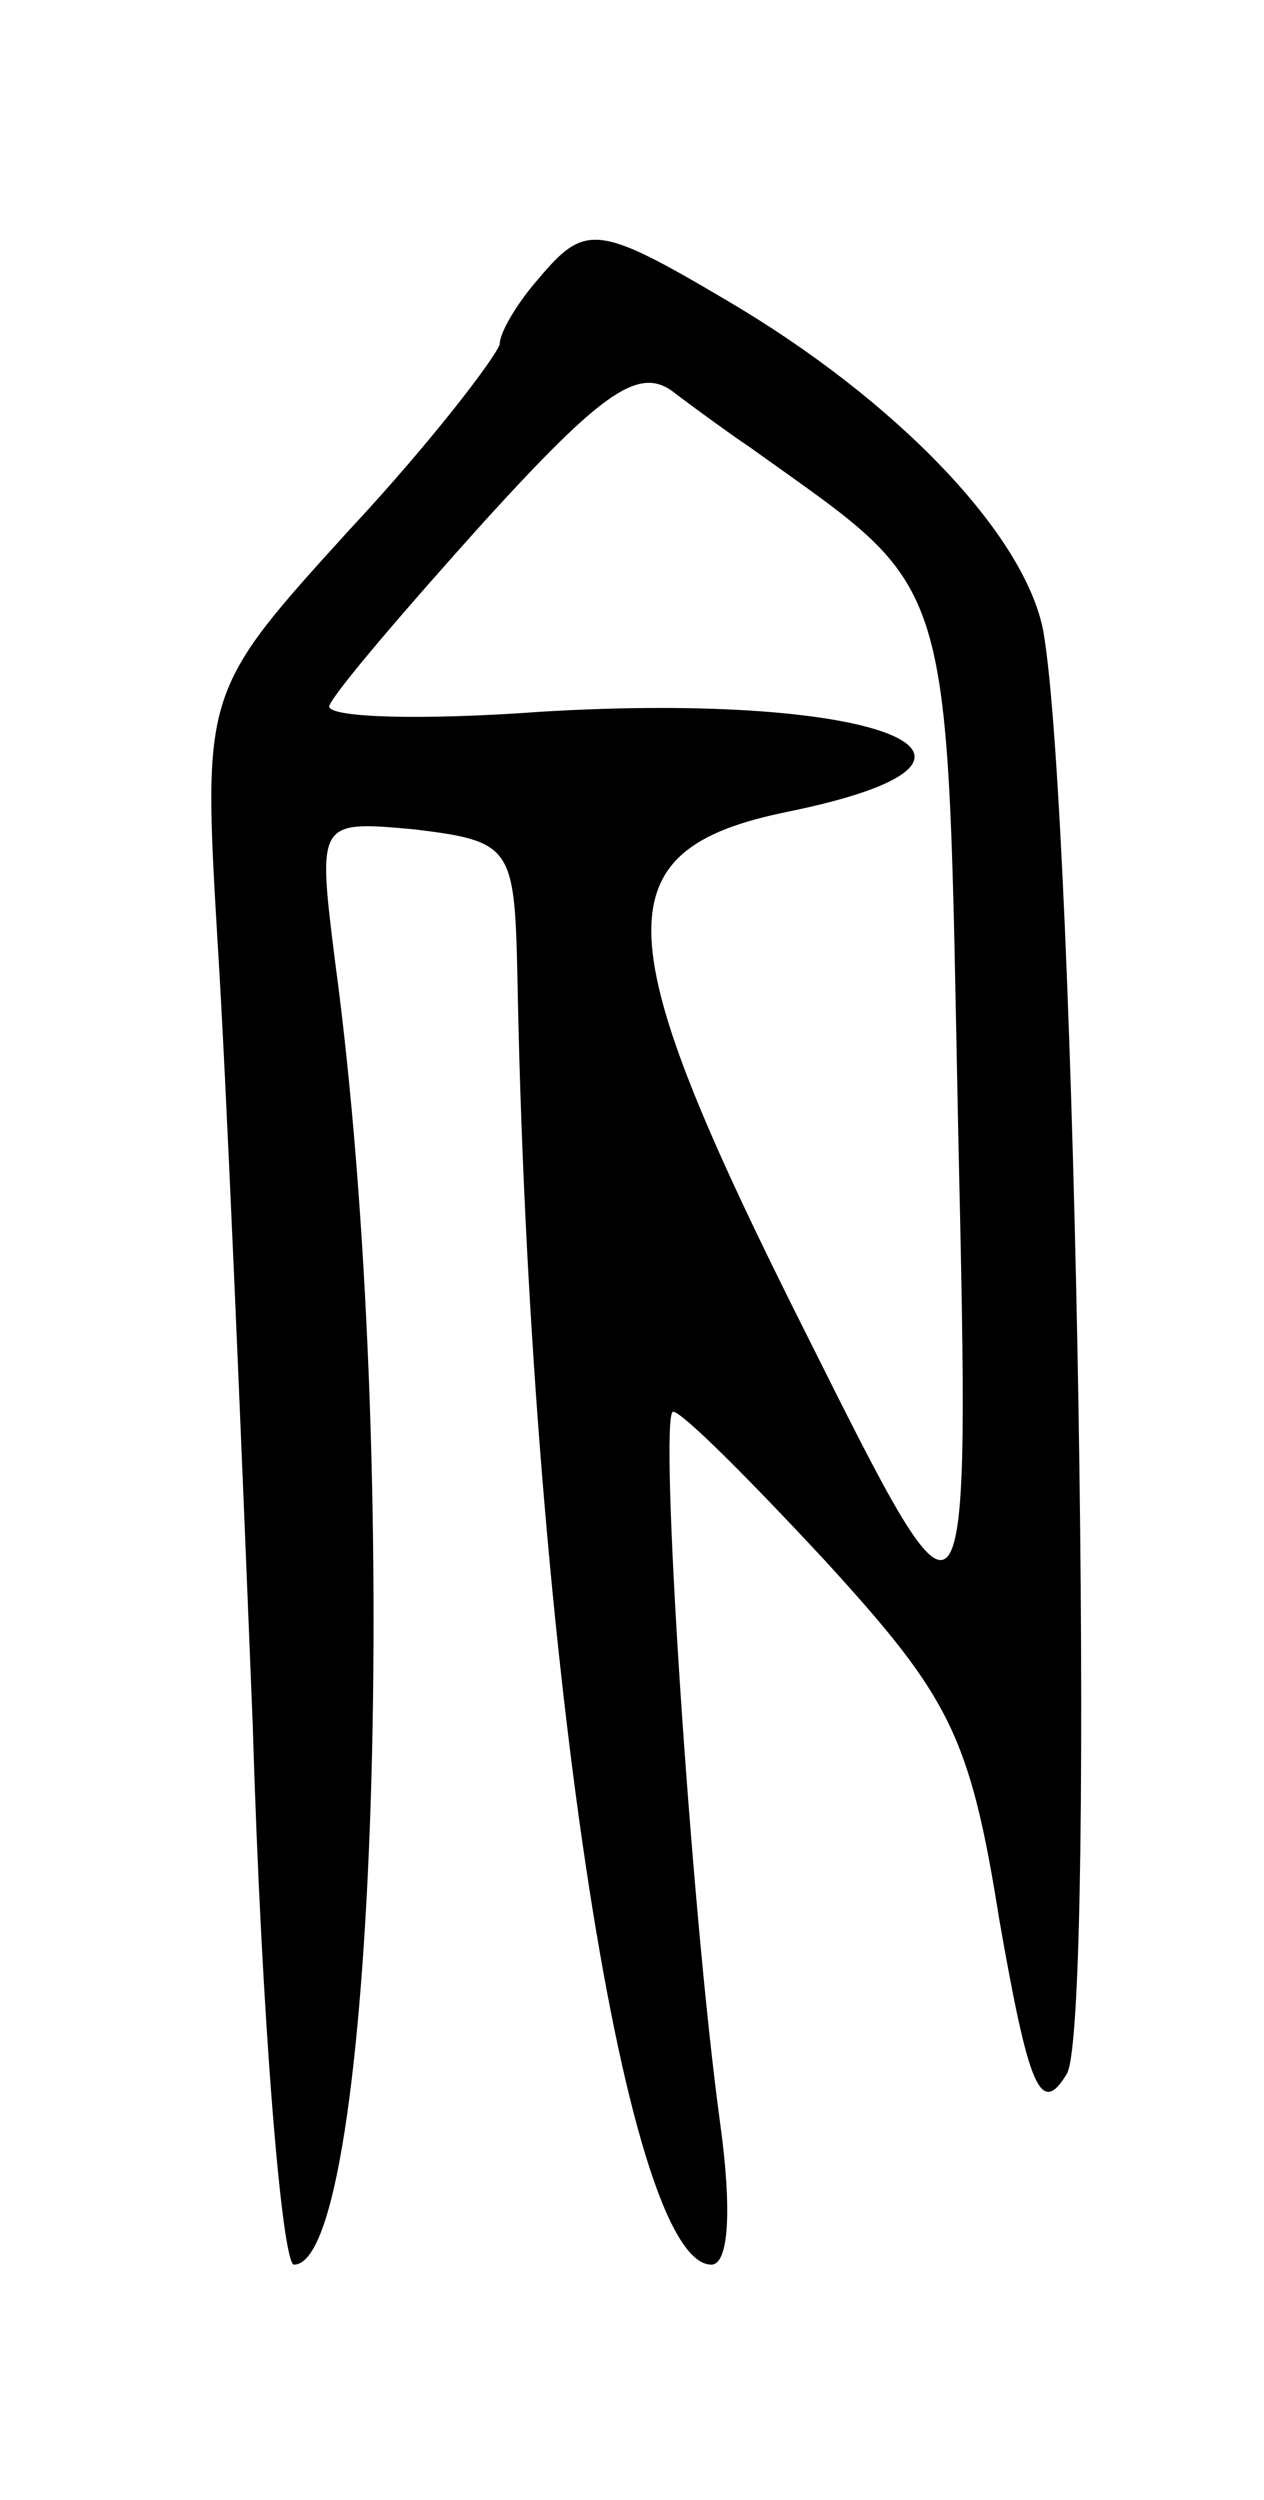 <svg version="1.0" xmlns="http://www.w3.org/2000/svg"
 width="43pt" height="85pt" viewBox="0 0 43 85"
 preserveAspectRatio="xMidYMid meet">
<g transform="translate(0,85) scale(0.1,-0.1)"
fill="#000000" stroke="none">
<path d="M183 755 c-7 -8 -13 -18 -13 -22 -1 -4 -23 -33 -51 -63 -50 -55 -50
-55 -45 -140 3 -47 8 -167 12 -267 3 -101 10 -183 14 -183 28 0 37 273 14 443
-6 48 -6 48 27 45 33 -4 34 -6 35 -49 4 -223 36 -439 66 -439 6 0 7 19 3 48
-10 73 -21 242 -16 242 3 0 26 -23 52 -51 42 -46 49 -59 59 -122 10 -57 14
-67 23 -52 10 19 3 425 -8 490 -6 33 -50 79 -108 113 -44 26 -48 26 -64 7z
m72 -57 c71 -51 67 -38 71 -234 4 -179 4 -179 -51 -69 -69 137 -71 166 -7 179
88 18 32 41 -84 34 -41 -3 -73 -2 -72 2 2 5 26 33 53 63 41 45 53 53 65 43 8
-6 19 -14 25 -18z"/>
</g>
</svg>
